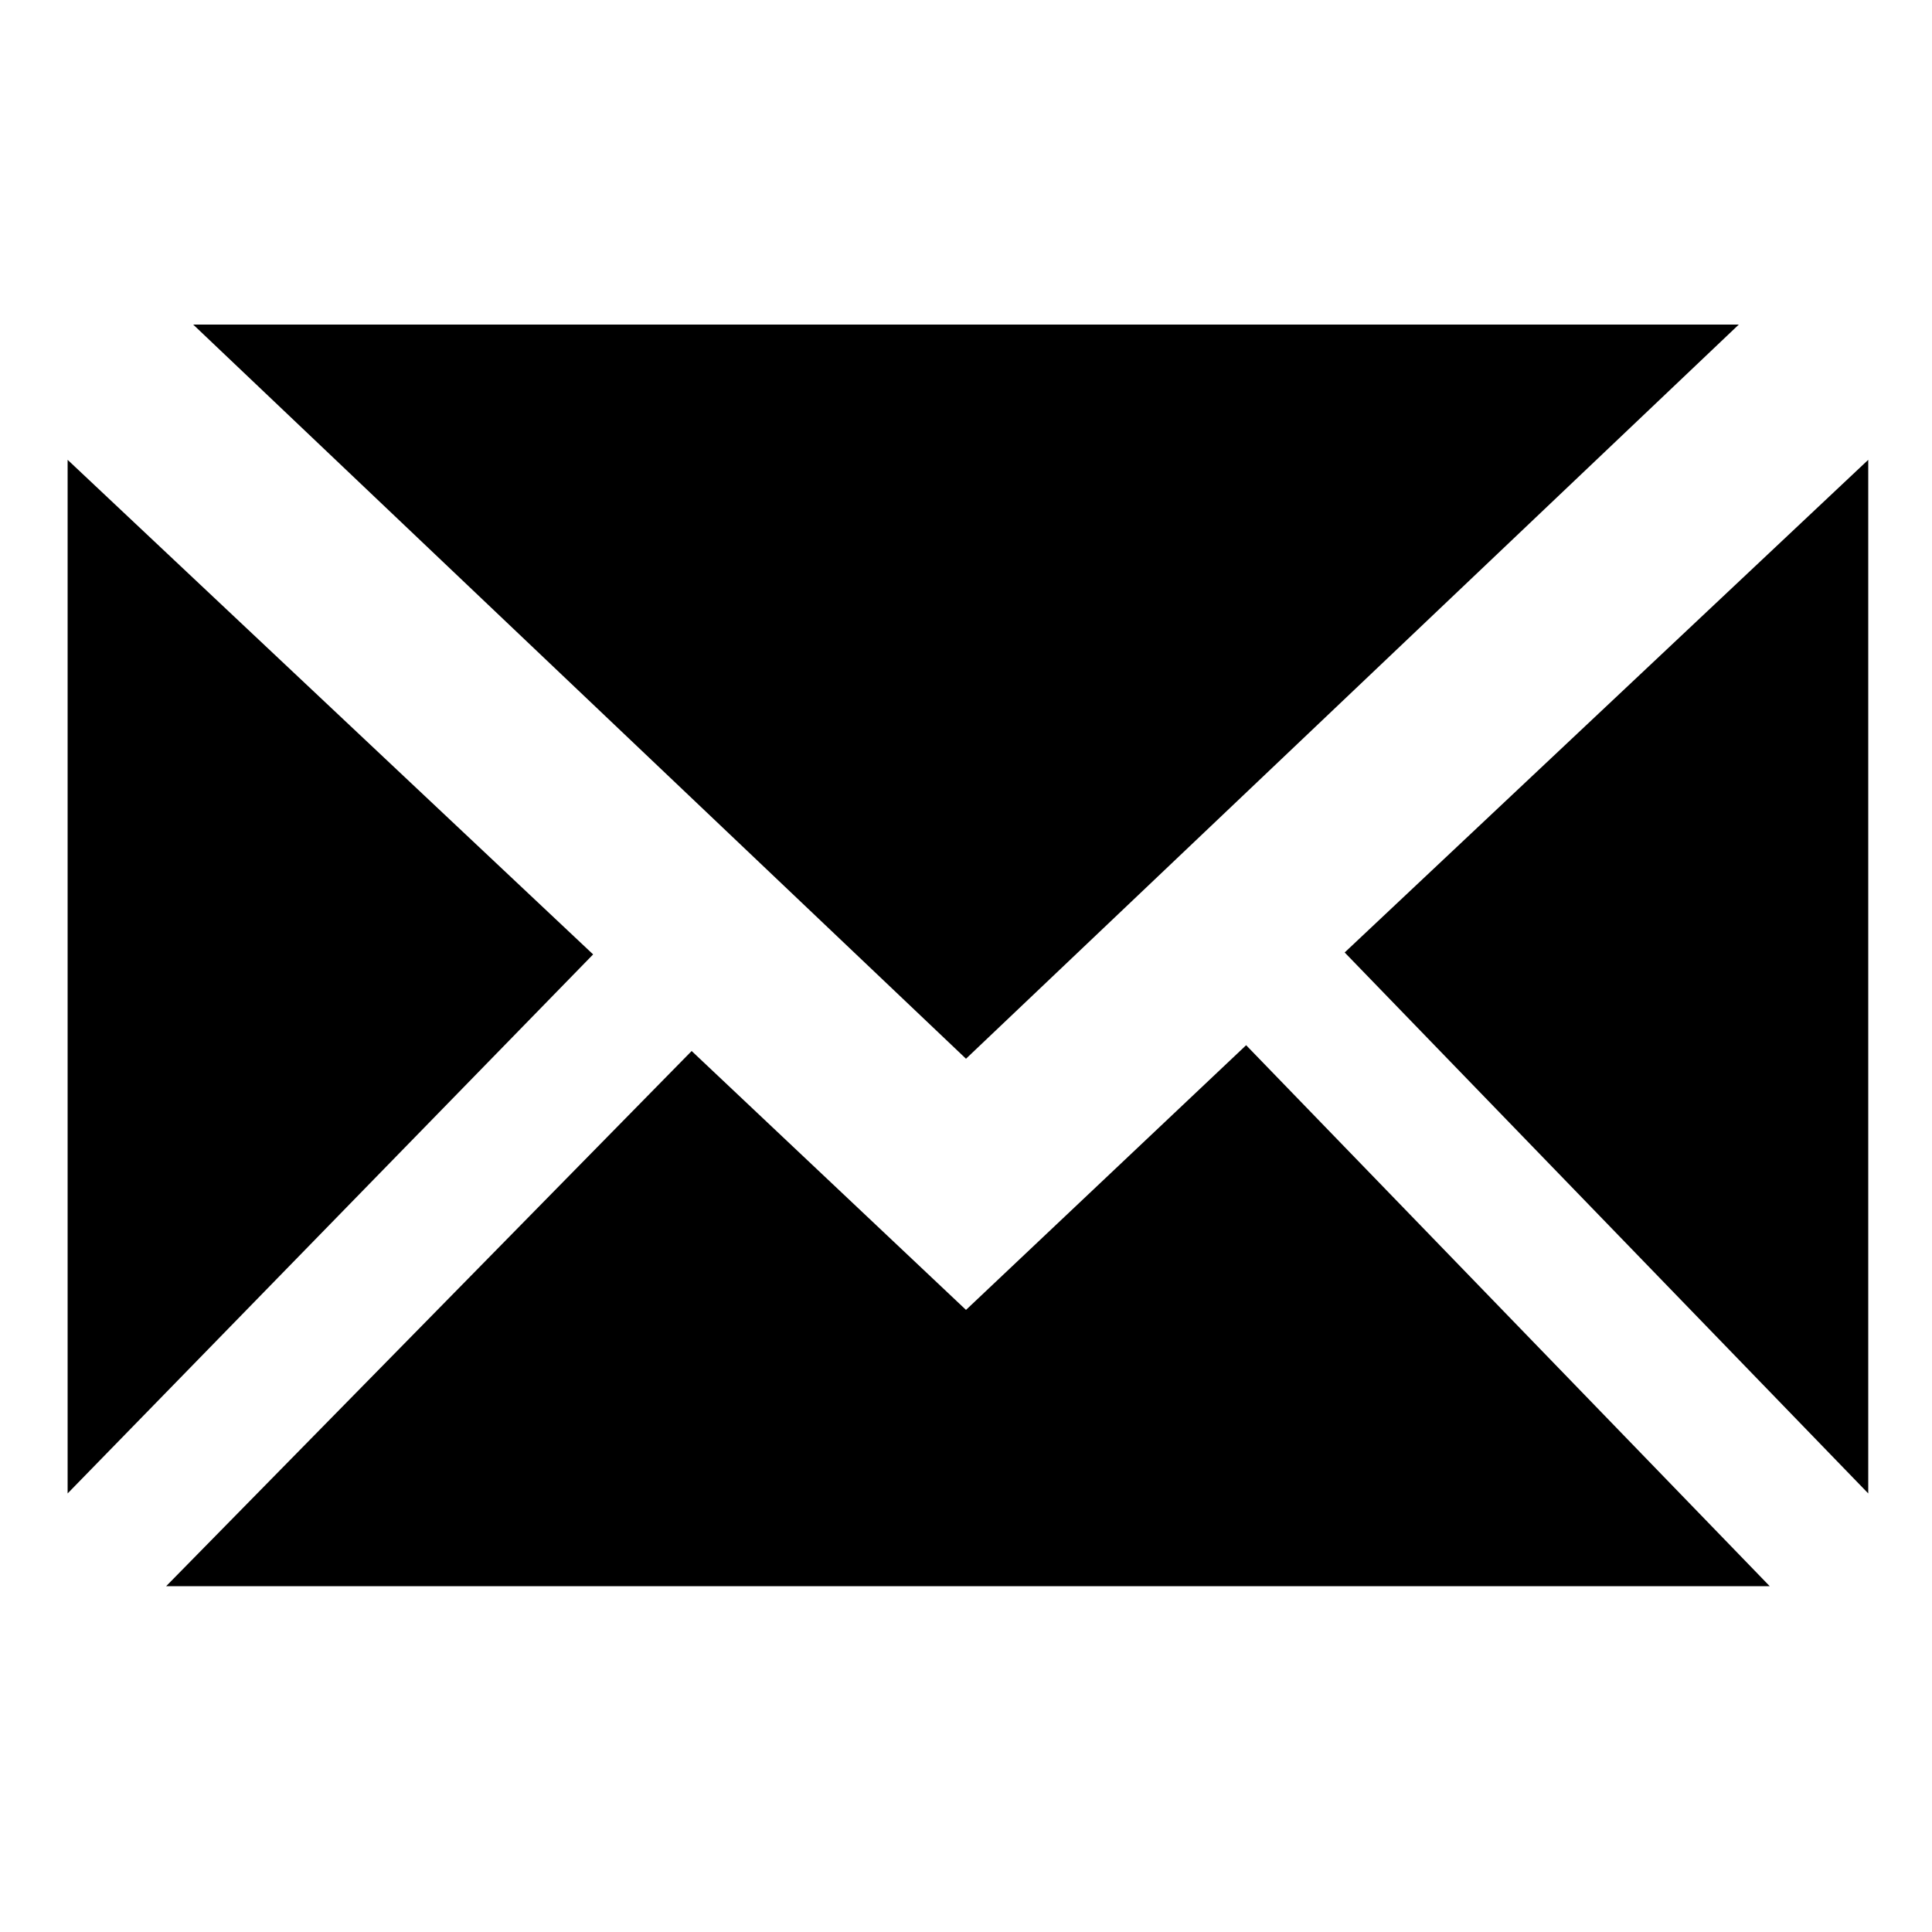 <?xml version="1.0" encoding="utf-8"?>
<!-- Generator: Adobe Illustrator 19.1.0, SVG Export Plug-In . SVG Version: 6.00 Build 0)  -->
<svg version="1.1" xmlns="http://www.w3.org/2000/svg" xmlns:xlink="http://www.w3.org/1999/xlink" x="0px" y="0px"
	 viewBox="0 0 100 100" style="enable-background:new 0 0 100 100;" xml:space="preserve">
<style type="text/css">
	.st0{fill:#FFFFFF;}
	.st1{fill:#F8F8F8;}
	.st2{fill:#D8D8D8;}
	.st3{fill:#666666;}
	.st4{fill:none;stroke:#CCCCCC;stroke-miterlimit:10;}
	.st5{fill:#FFFFFF;stroke:#E6E6E6;stroke-miterlimit:10;}
	.st6{fill:none;stroke:#333333;stroke-width:0.5;}
	.st7{fill:none;stroke:#333333;}
	.st8{fill:#999999;}
	.st9{fill:none;stroke:#999999;stroke-width:0.5;stroke-miterlimit:10;}
	.st10{fill:#FFFFFF;stroke:#000000;stroke-width:2;stroke-miterlimit:10;}
	.st11{fill:none;stroke:#000000;stroke-width:2;stroke-miterlimit:10;}
	.st12{fill:none;stroke:#999999;stroke-miterlimit:10;}
	.st13{fill:none;stroke:#F2F2F2;stroke-miterlimit:10;}
	.st14{fill:none;stroke:#4D4D4D;stroke-miterlimit:10;}
	.st15{fill:none;stroke:#00B21B;stroke-width:2;stroke-miterlimit:10;}
	.st16{fill:none;stroke:#B3B3B3;stroke-width:2;stroke-miterlimit:10;}
	.st17{fill:#33A2D9;stroke:#33A2D9;stroke-width:0.5;stroke-miterlimit:10;}
	.st18{opacity:0.93;fill:#0E303A;}
	.st19{fill:#E1584B;}
	.st20{fill:#FFFEFE;}
	.st21{fill:#1EBEF0;}
	.st22{fill:#FEFEFE;}
	.st23{fill:#3A5BA2;}
	.st24{fill:#FFFFFF;stroke:#CCCCCC;stroke-miterlimit:10;}
	.st25{fill:#008AD2;}
	.st26{fill:#EAF8FF;stroke:#CCCCCC;stroke-miterlimit:10;}
	.st27{fill:#EAF8FF;}
	.st28{fill:none;stroke:#CCCCCC;stroke-linecap:round;stroke-miterlimit:10;}
	.st29{fill:#001825;}
	.st30{fill:#F2F2F2;stroke:#CCCCCC;stroke-miterlimit:10;}
	.st31{fill:none;stroke:#FFFFFF;stroke-width:0.75;stroke-miterlimit:10;}
	.st32{fill:#005289;}
	.st33{fill:none;stroke:#E6E6E6;stroke-miterlimit:10;}
	.st34{fill:#333333;}
	.st35{fill:none;stroke:#7C7C7C;stroke-width:0.5;}
	.st36{fill:#373737;}
	.st37{opacity:0.49;}
	.st38{fill:#C00016;}
	.st39{fill:#4A4A4A;}
	.st40{fill:#F2F2F2;}
	.st41{fill:none;stroke:#666666;stroke-miterlimit:10;}
	.st42{fill:none;stroke:#666666;stroke-width:0.75;stroke-linecap:round;stroke-linejoin:round;stroke-miterlimit:10;}
	.st43{fill:none;stroke:#666666;stroke-linecap:round;stroke-linejoin:round;stroke-miterlimit:10;}
	.st44{fill:none;stroke:#666666;stroke-linejoin:round;stroke-miterlimit:10;}
	.st45{fill:none;stroke:#000000;stroke-width:8;stroke-linejoin:round;stroke-miterlimit:10;}
	.st46{fill:none;stroke:#000000;stroke-width:4;stroke-miterlimit:10;}
	.st47{fill:none;stroke:#000000;stroke-width:2;stroke-linecap:round;stroke-miterlimit:10;}
	.st48{fill:#FFFFFF;stroke:#FF0000;stroke-miterlimit:10;}
	.st49{fill:#FF0000;}
	.st50{fill:none;stroke:#FF0000;stroke-miterlimit:10;}
</style>
<g id="Layer_1">
	<g>
		<path d="M3.5,23.8l27.2,25.6L3.5,77.3V23.8z M91.6,82.1H8.6l27.2-27.7L50,67.8l14.5-13.7L91.6,82.1z M90,16.8l-40,38l-40-38H90z
			 M96.7,23.8v53.5l-27.1-28L96.7,23.8z"/>
	</g>
</g>
<g id="specctr">
	<g id="Dimensions">
	</g>
</g>
</svg>
